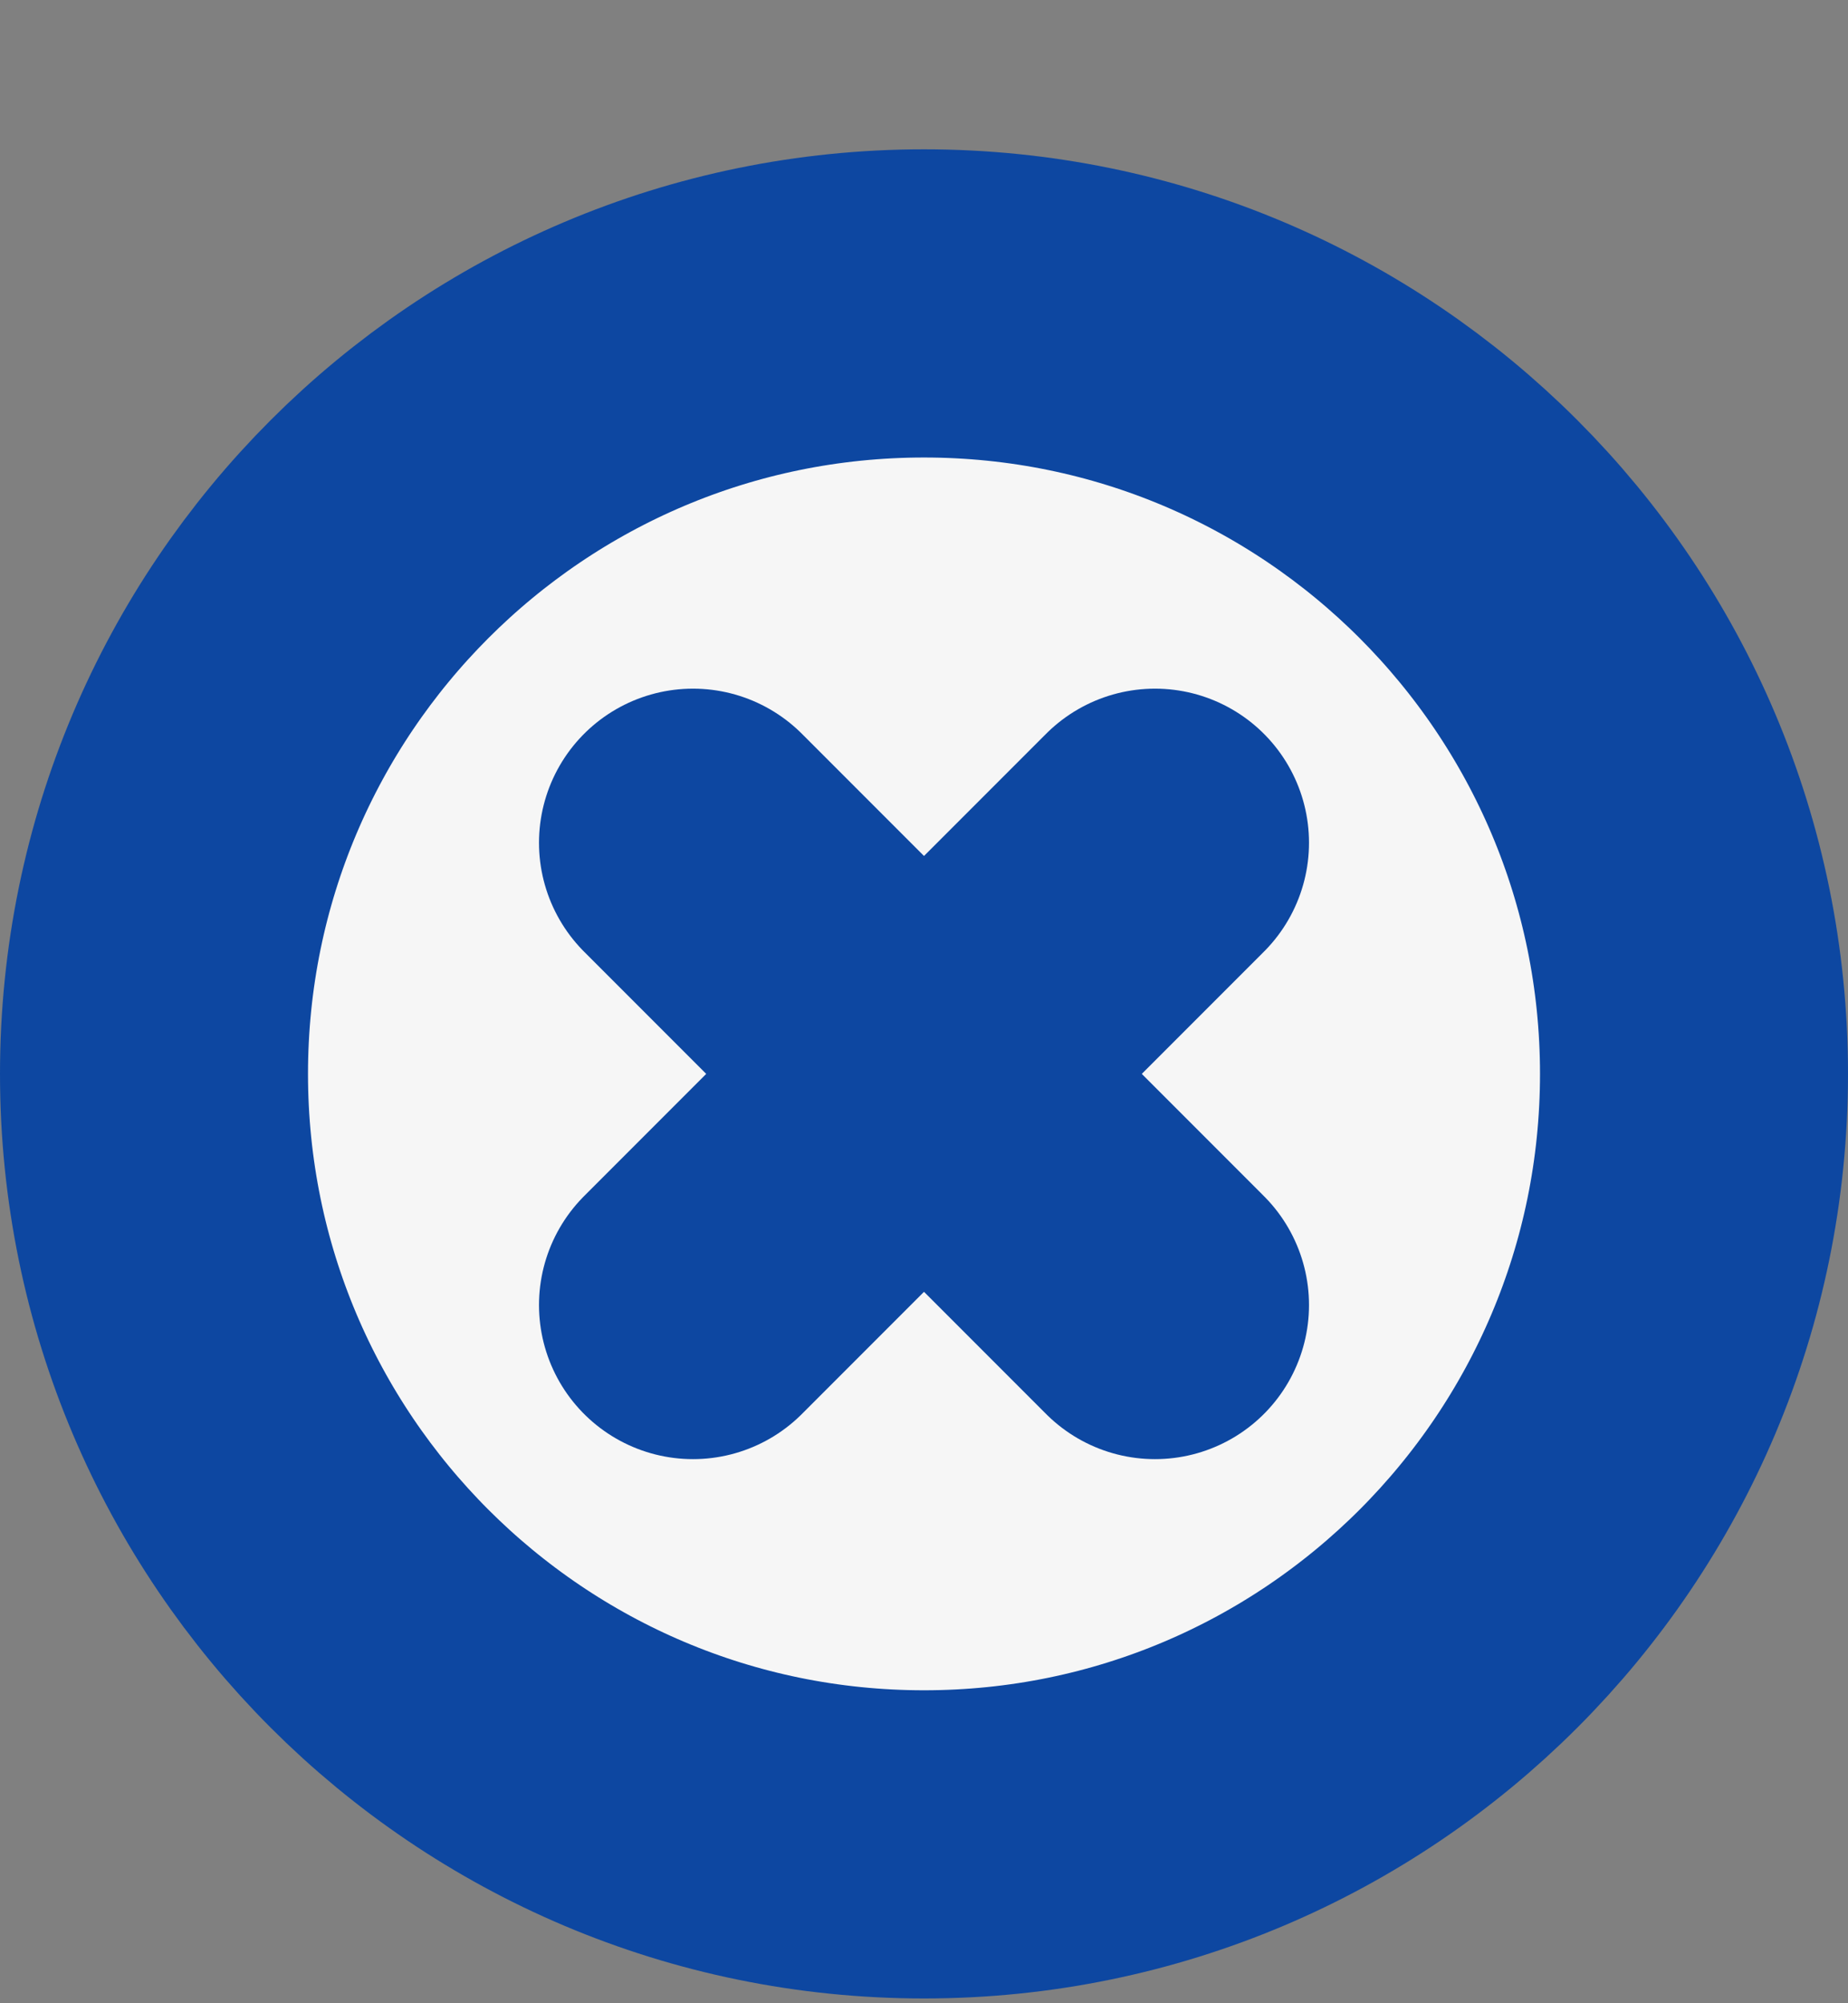 <svg width="12" height="13" viewBox="0 0 12 13" fill="none" xmlns="http://www.w3.org/2000/svg">
<rect x="0" y="0" width="12" height="13" fill="#808080" stroke="none"/>
<g clip-path="url(#clip0_266_24949)">
<path d="M6 11.969C8.761 11.969 11 9.73 11 6.969C11 4.208 8.761 1.969 6 1.969C3.239 1.969 1 4.208 1 6.969C1 9.73 3.239 11.969 6 11.969Z" fill="#F6F6F6" stroke="#0D47A1" stroke-width="2" stroke-linecap="round" stroke-linejoin="round"/>
<path d="M7.5 5.469L4.5 8.469" stroke="#0D47A1" stroke-width="2" stroke-linecap="round" stroke-linejoin="round"/>
<path d="M4.5 5.469L7.5 8.469" stroke="#0D47A1" stroke-width="2" stroke-linecap="round" stroke-linejoin="round"/>
</g>
<defs>
<clipPath id="clip0_266_24949">
<rect width="12" height="12" fill="white" transform="translate(0 0.969)"/>
</clipPath>
</defs>
</svg>
